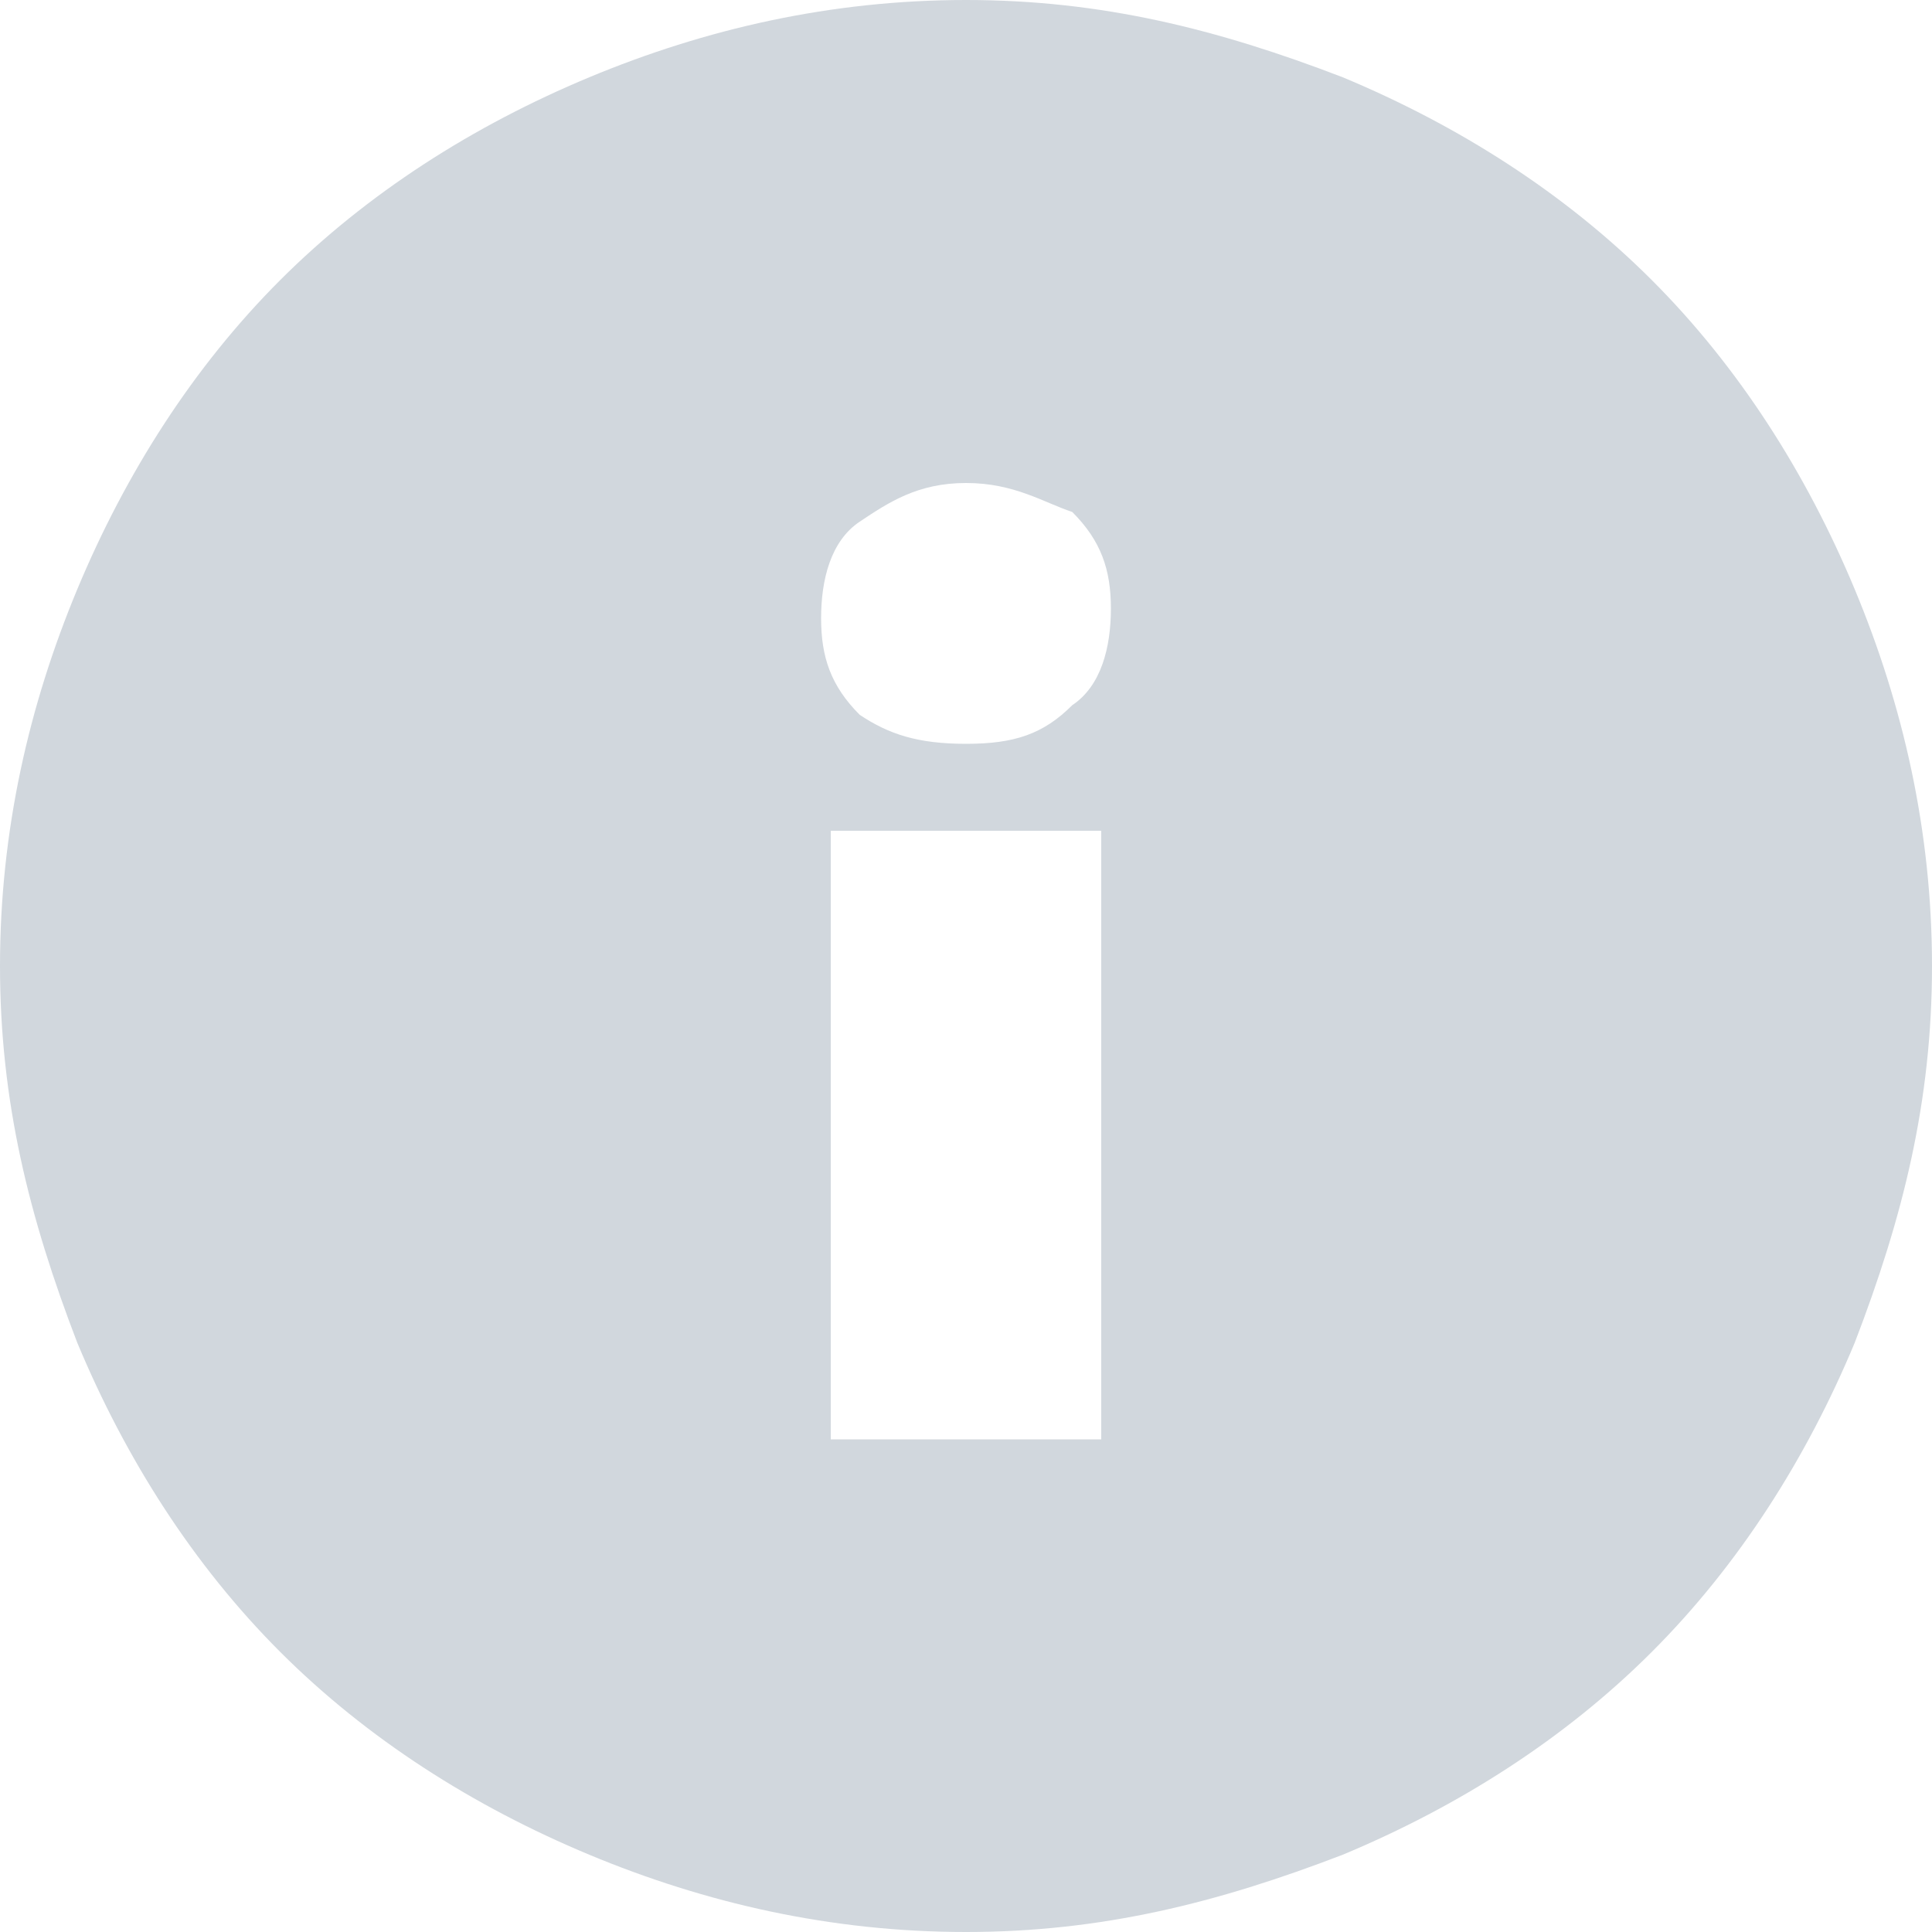 <?xml version="1.0" encoding="utf-8"?>
<svg version="1.1" xmlns="http://www.w3.org/2000/svg" x="0px" y="0px" viewBox="0 0 20 20">
    <path fill="#D1D7DD" d="M0,10c0-1.4,0.3-2.7,0.8-3.9C1.3,4.9,2,3.8,2.9,2.9s2-1.6,3.2-2.1C7.3,0.3,8.6,0,10,0
	c1.4,0,2.6,0.3,3.9,0.8c1.2,0.5,2.3,1.2,3.2,2.1s1.6,2,2.1,3.2C19.7,7.3,20,8.6,20,10c0,1.4-0.3,2.6-0.8,3.9
	c-0.5,1.2-1.2,2.3-2.1,3.2s-2,1.6-3.2,2.1C12.6,19.7,11.4,20,10,20c-1.4,0-2.7-0.3-3.9-0.8c-1.2-0.5-2.3-1.2-3.2-2.1s-1.6-2-2.1-3.2
	C0.3,12.6,0,11.4,0,10z M8.5,6.4c0,0.4,0.1,0.7,0.4,1C9.2,7.6,9.5,7.7,10,7.7c0.5,0,0.8-0.1,1.1-0.4c0.3-0.2,0.4-0.6,0.4-1
	s-0.1-0.7-0.4-1C10.8,5.2,10.5,5,10,5C9.5,5,9.2,5.2,8.9,5.4C8.6,5.6,8.5,6,8.5,6.4z M8.6,14.9h2.8V8.6H8.6V14.9z"/>
</svg>
